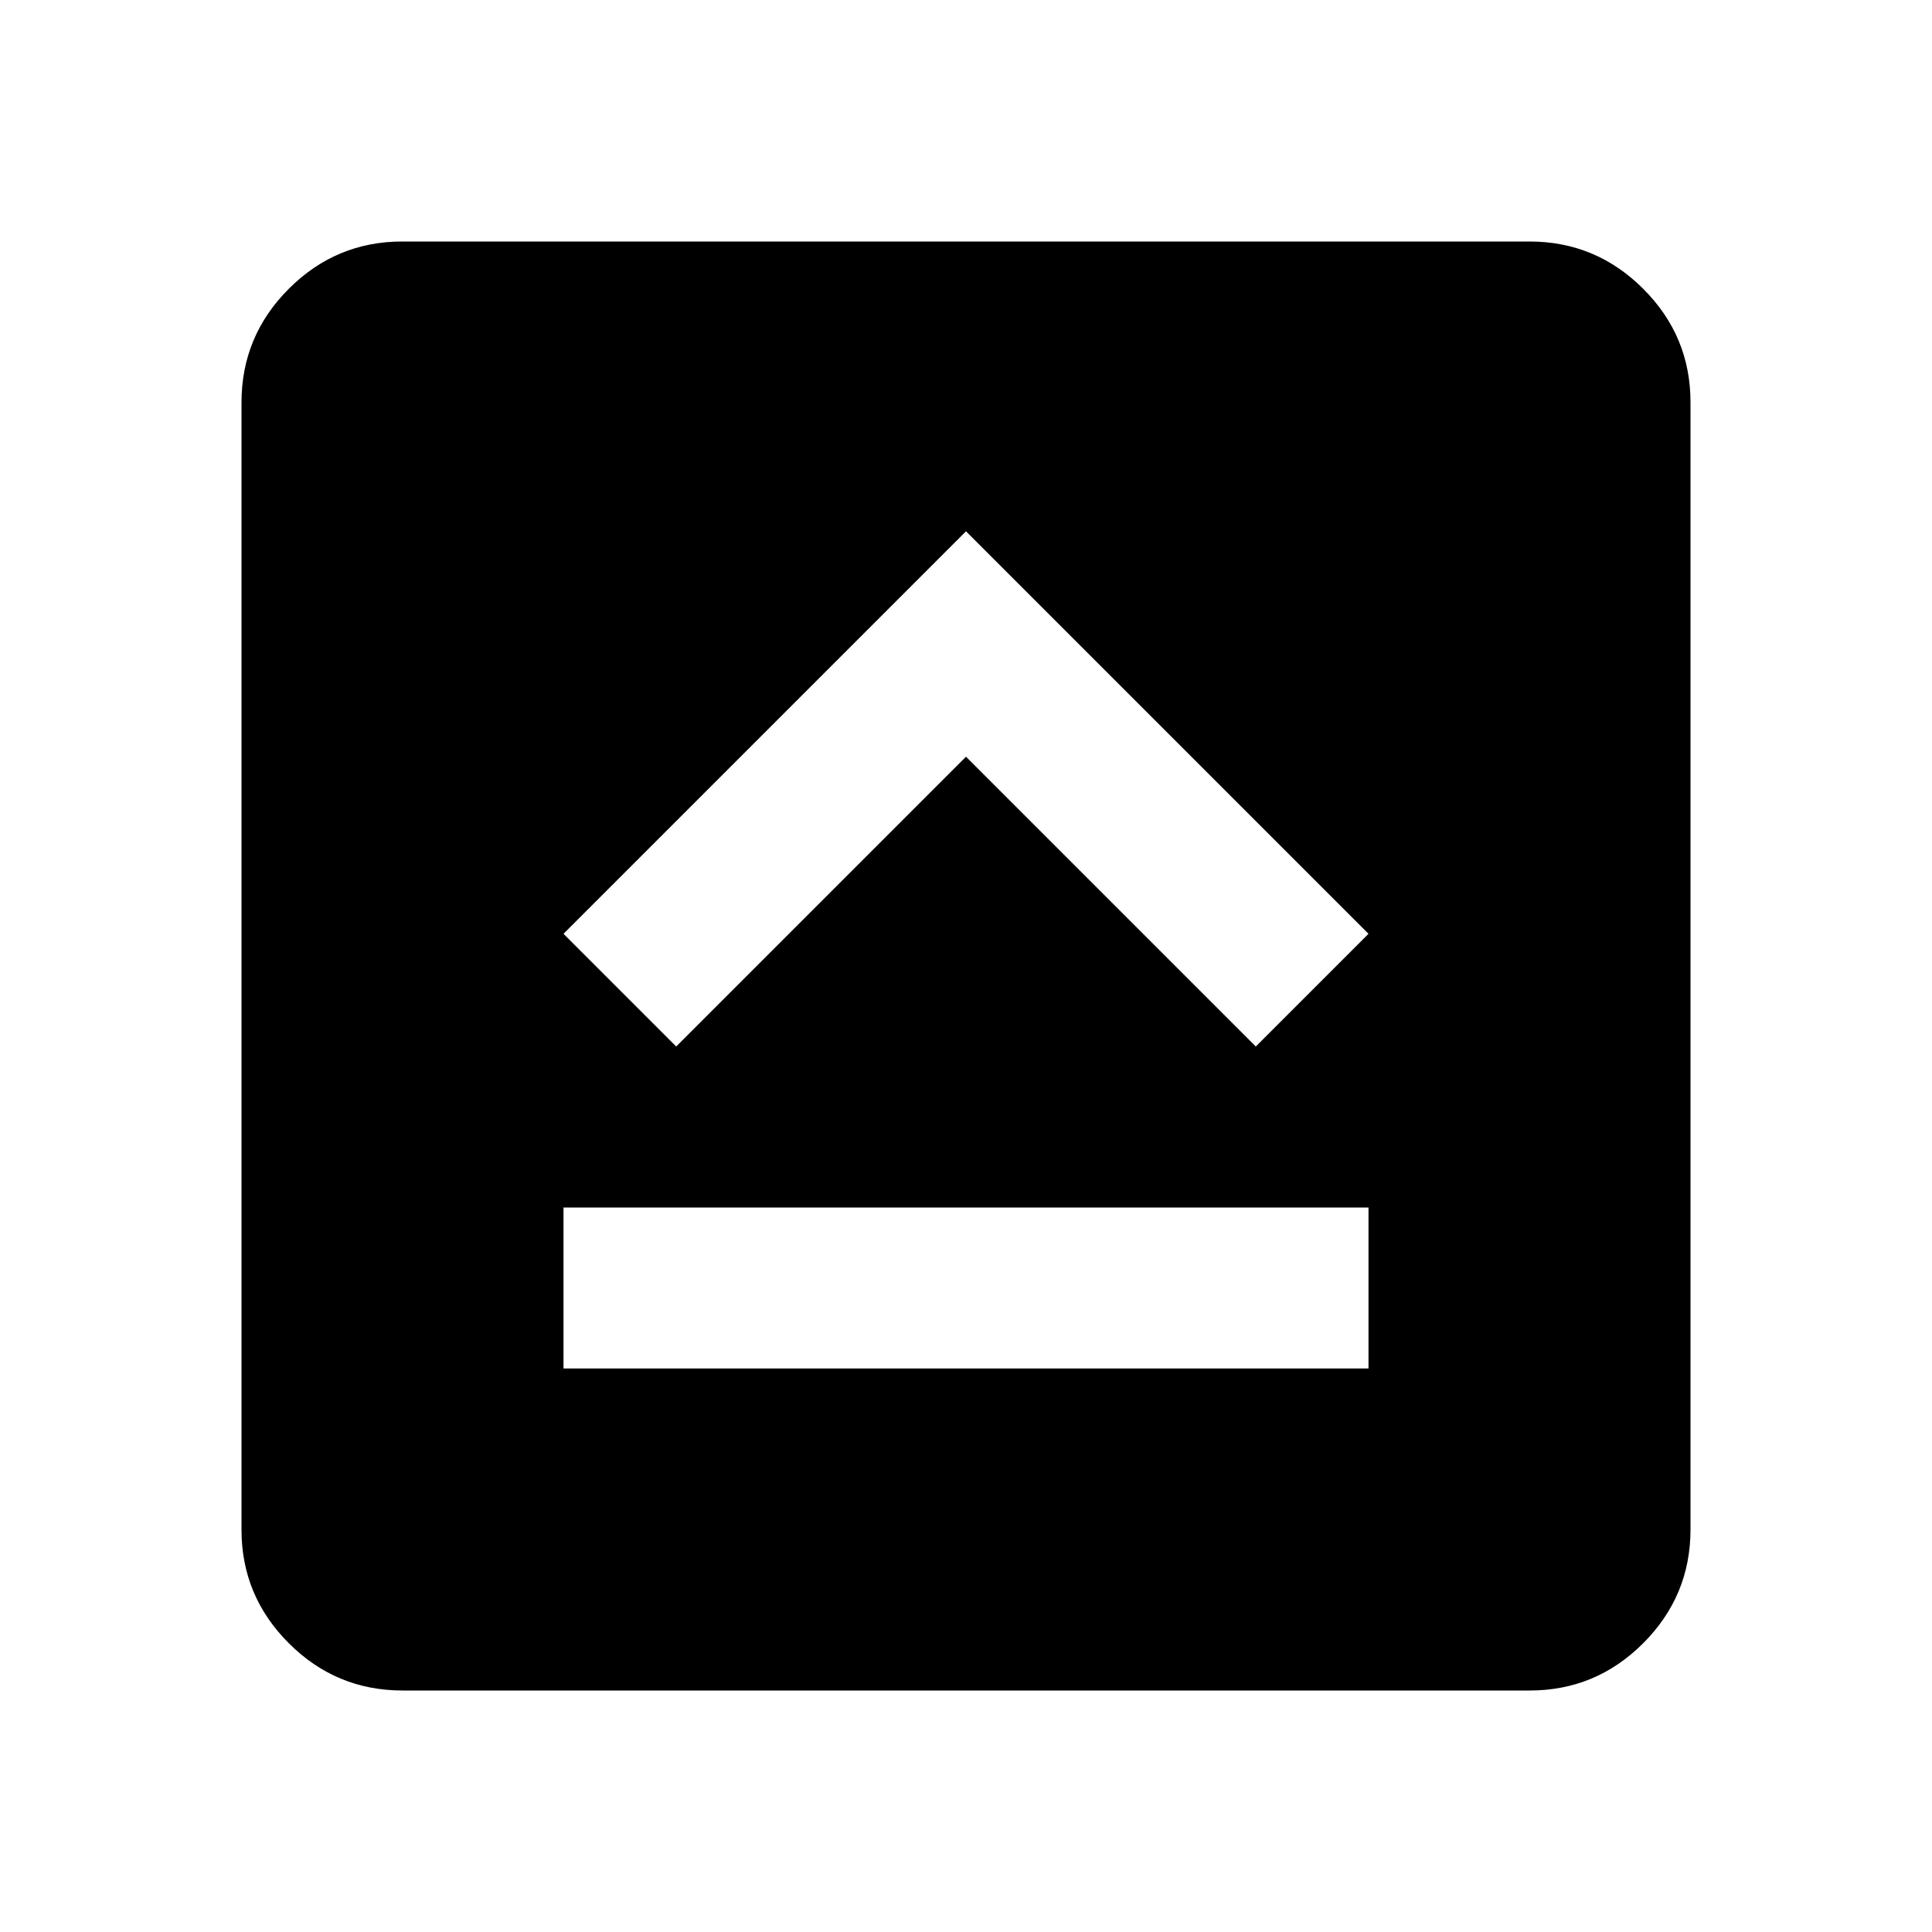 <svg xmlns="http://www.w3.org/2000/svg" width="24" height="24" viewBox="0 0 24 24"><path d="M7 17h10v-2H7v2Zm1.4-4L12 9.4l3.6 3.6l1.4-1.4l-5-5l-5 5L8.4 13ZM5 21q-.825 0-1.413-.588T3 19V5q0-.825.588-1.413T5 3h14q.825 0 1.413.588T21 5v14q0 .825-.588 1.413T19 21H5Z"/></svg>
